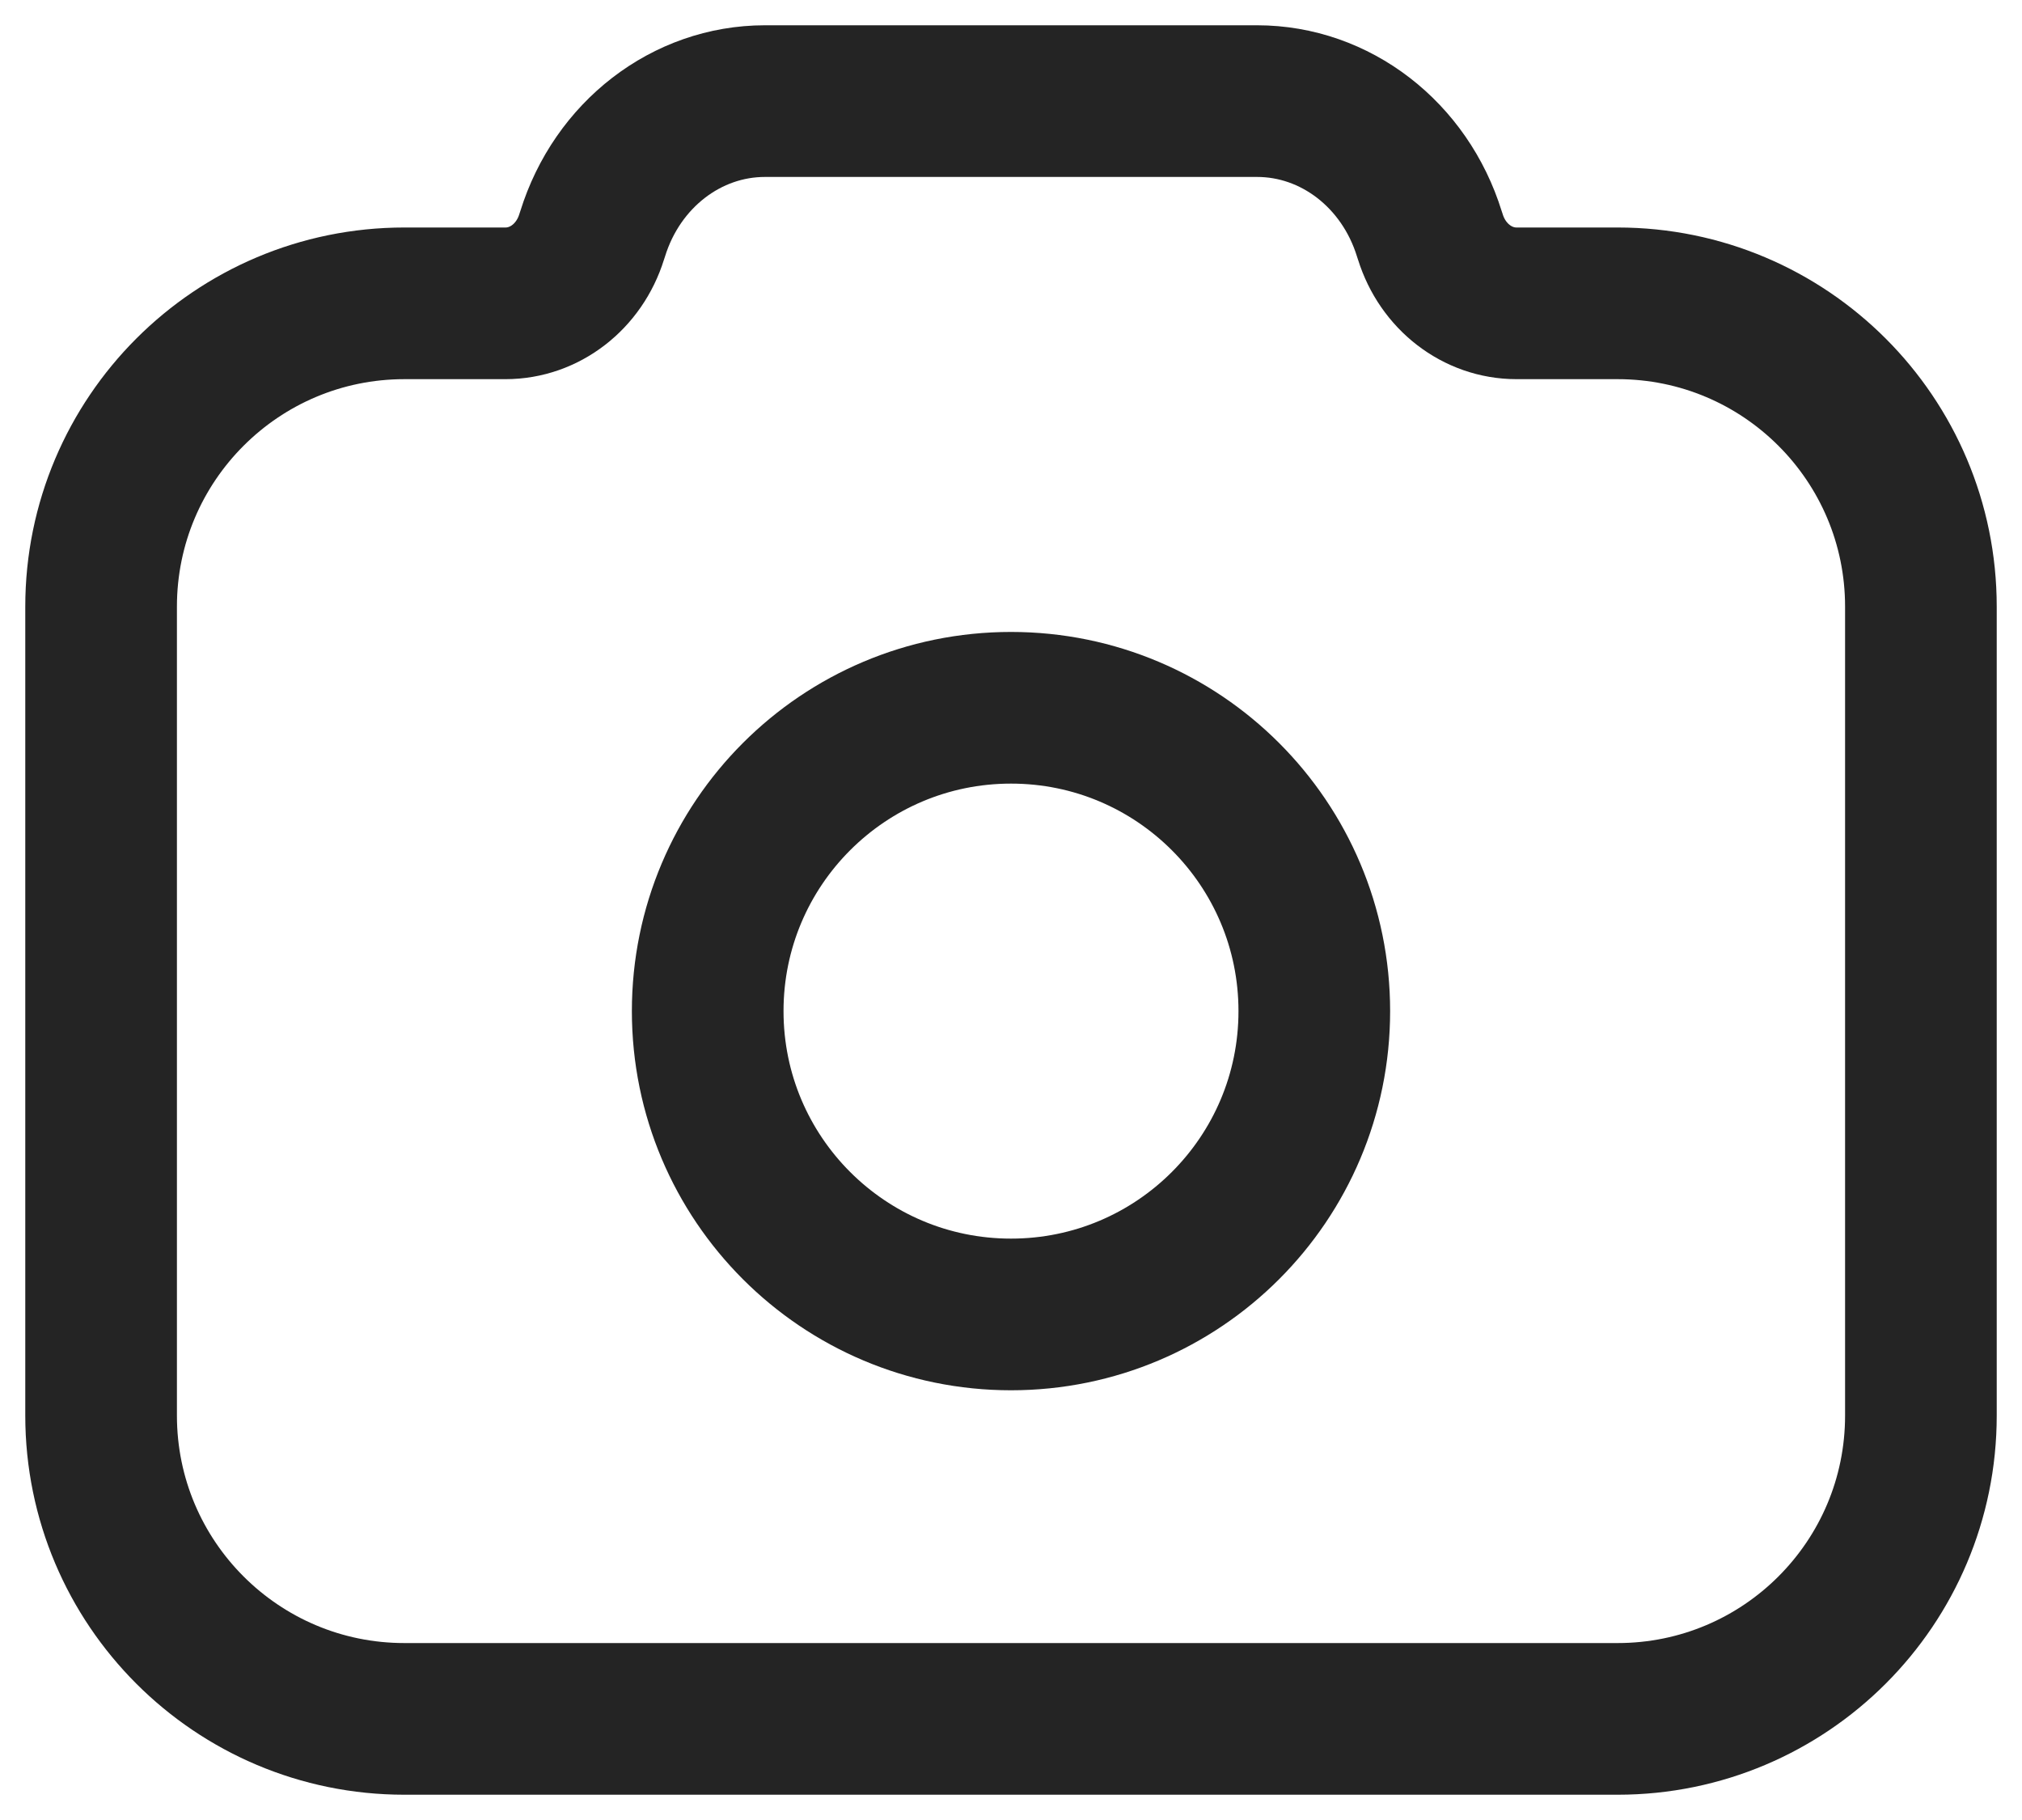 <svg width="20" height="18" viewBox="0 0 20 18" fill="none" xmlns="http://www.w3.org/2000/svg">
<path d="M13 10C13 11.657 11.657 13 10 13C8.343 13 7 11.657 7 10C7 8.343 8.343 7 10 7C11.657 7 13 8.343 13 10Z" stroke="#242424" stroke-width="1.5" stroke-linecap="round" stroke-linejoin="round"/>
<path d="M5.852 2.343L5.862 2.313C6.105 1.529 6.792 1 7.566 1L12.434 1C13.208 1 13.895 1.529 14.138 2.313L14.148 2.343C14.27 2.735 14.613 3 15 3L16 3C17.657 3 19 4.343 19 6V14C19 15.657 17.657 17 16 17H4C2.343 17 1 15.657 1 14L1 6C1 4.343 2.343 3 4 3L5 3C5.387 3 5.73 2.735 5.852 2.343Z" stroke="#242424" stroke-width="1.5" stroke-linecap="round" stroke-linejoin="round"/>
</svg>
